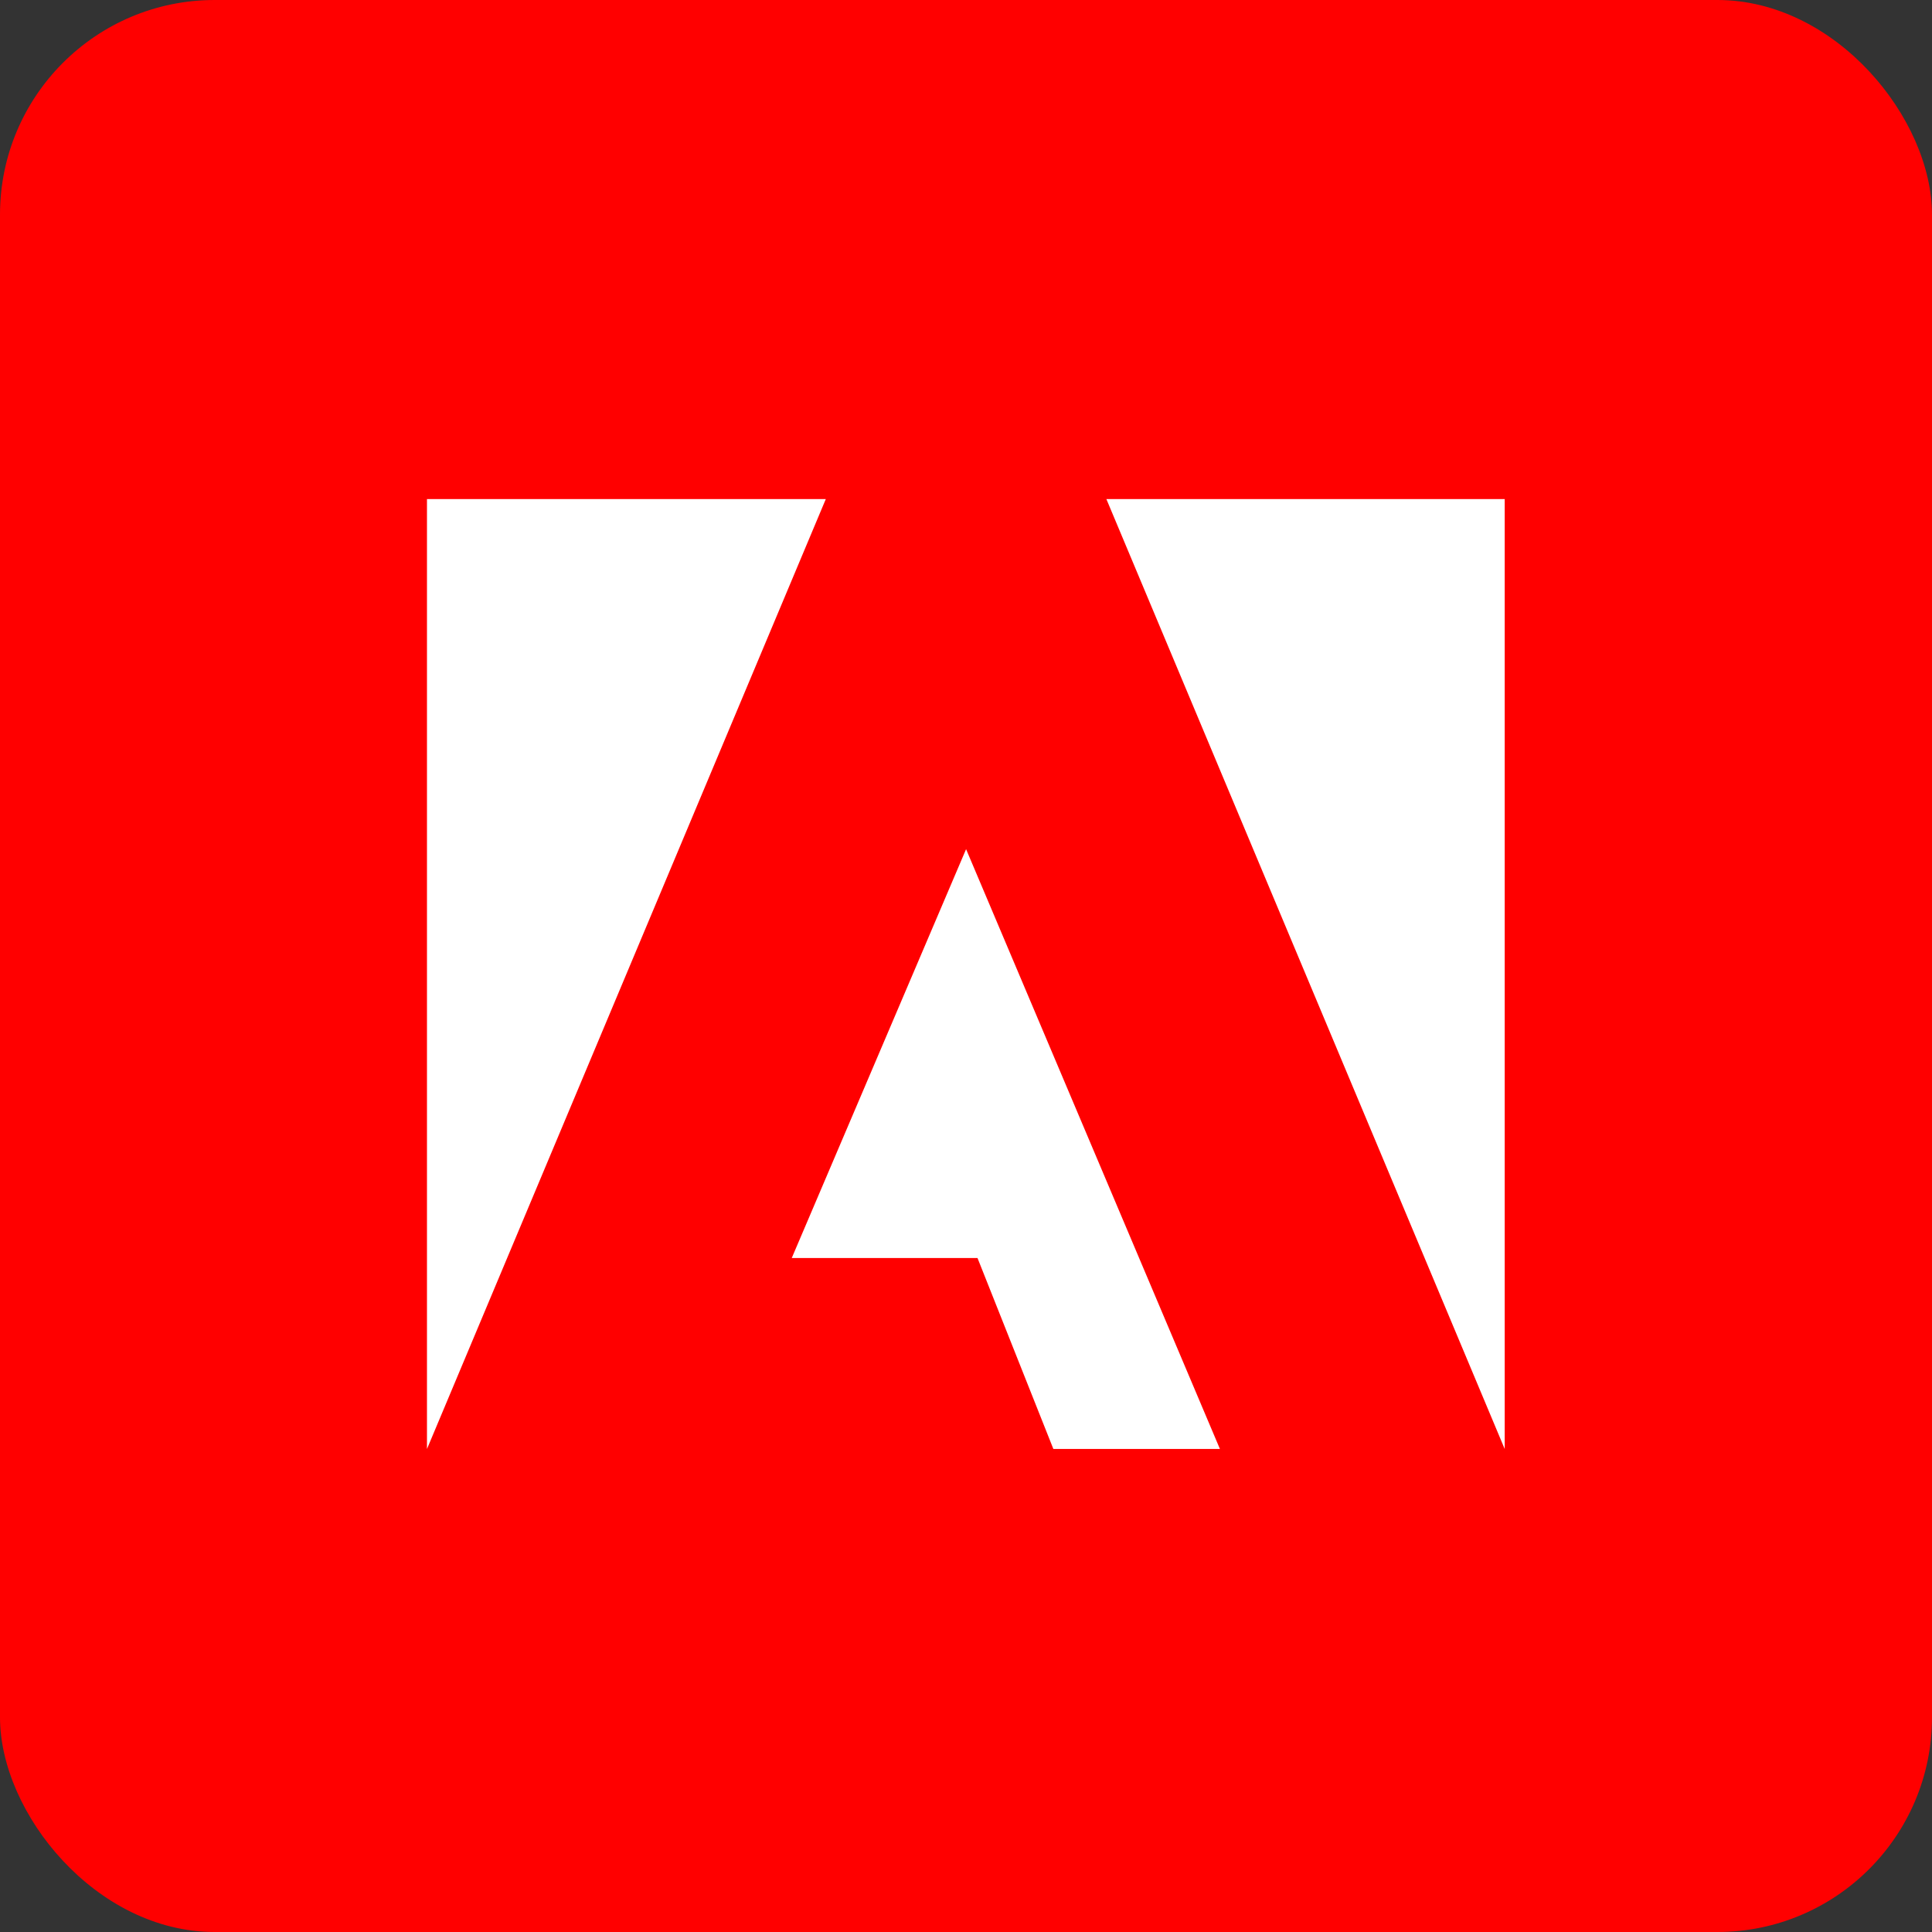 <svg width="72" height="72" viewBox="0 0 72 72" fill="none" xmlns="http://www.w3.org/2000/svg">
<rect x="0" y="0" width="72" height="72" fill="#333333" stroke="none"/>
<rect width="72" height="72" rx="8" fill="#FF0000"/>
<path d="M30.775 18.6H15.912V54L30.775 18.6Z" fill="white"/>
<path d="M41.232 18.6H56.076V54L41.232 18.6Z" fill="white"/>
<path d="M36.003 31.646L45.463 53.999H39.256L36.429 46.883H29.506L36.003 31.646Z" fill="white"/>
</svg>
